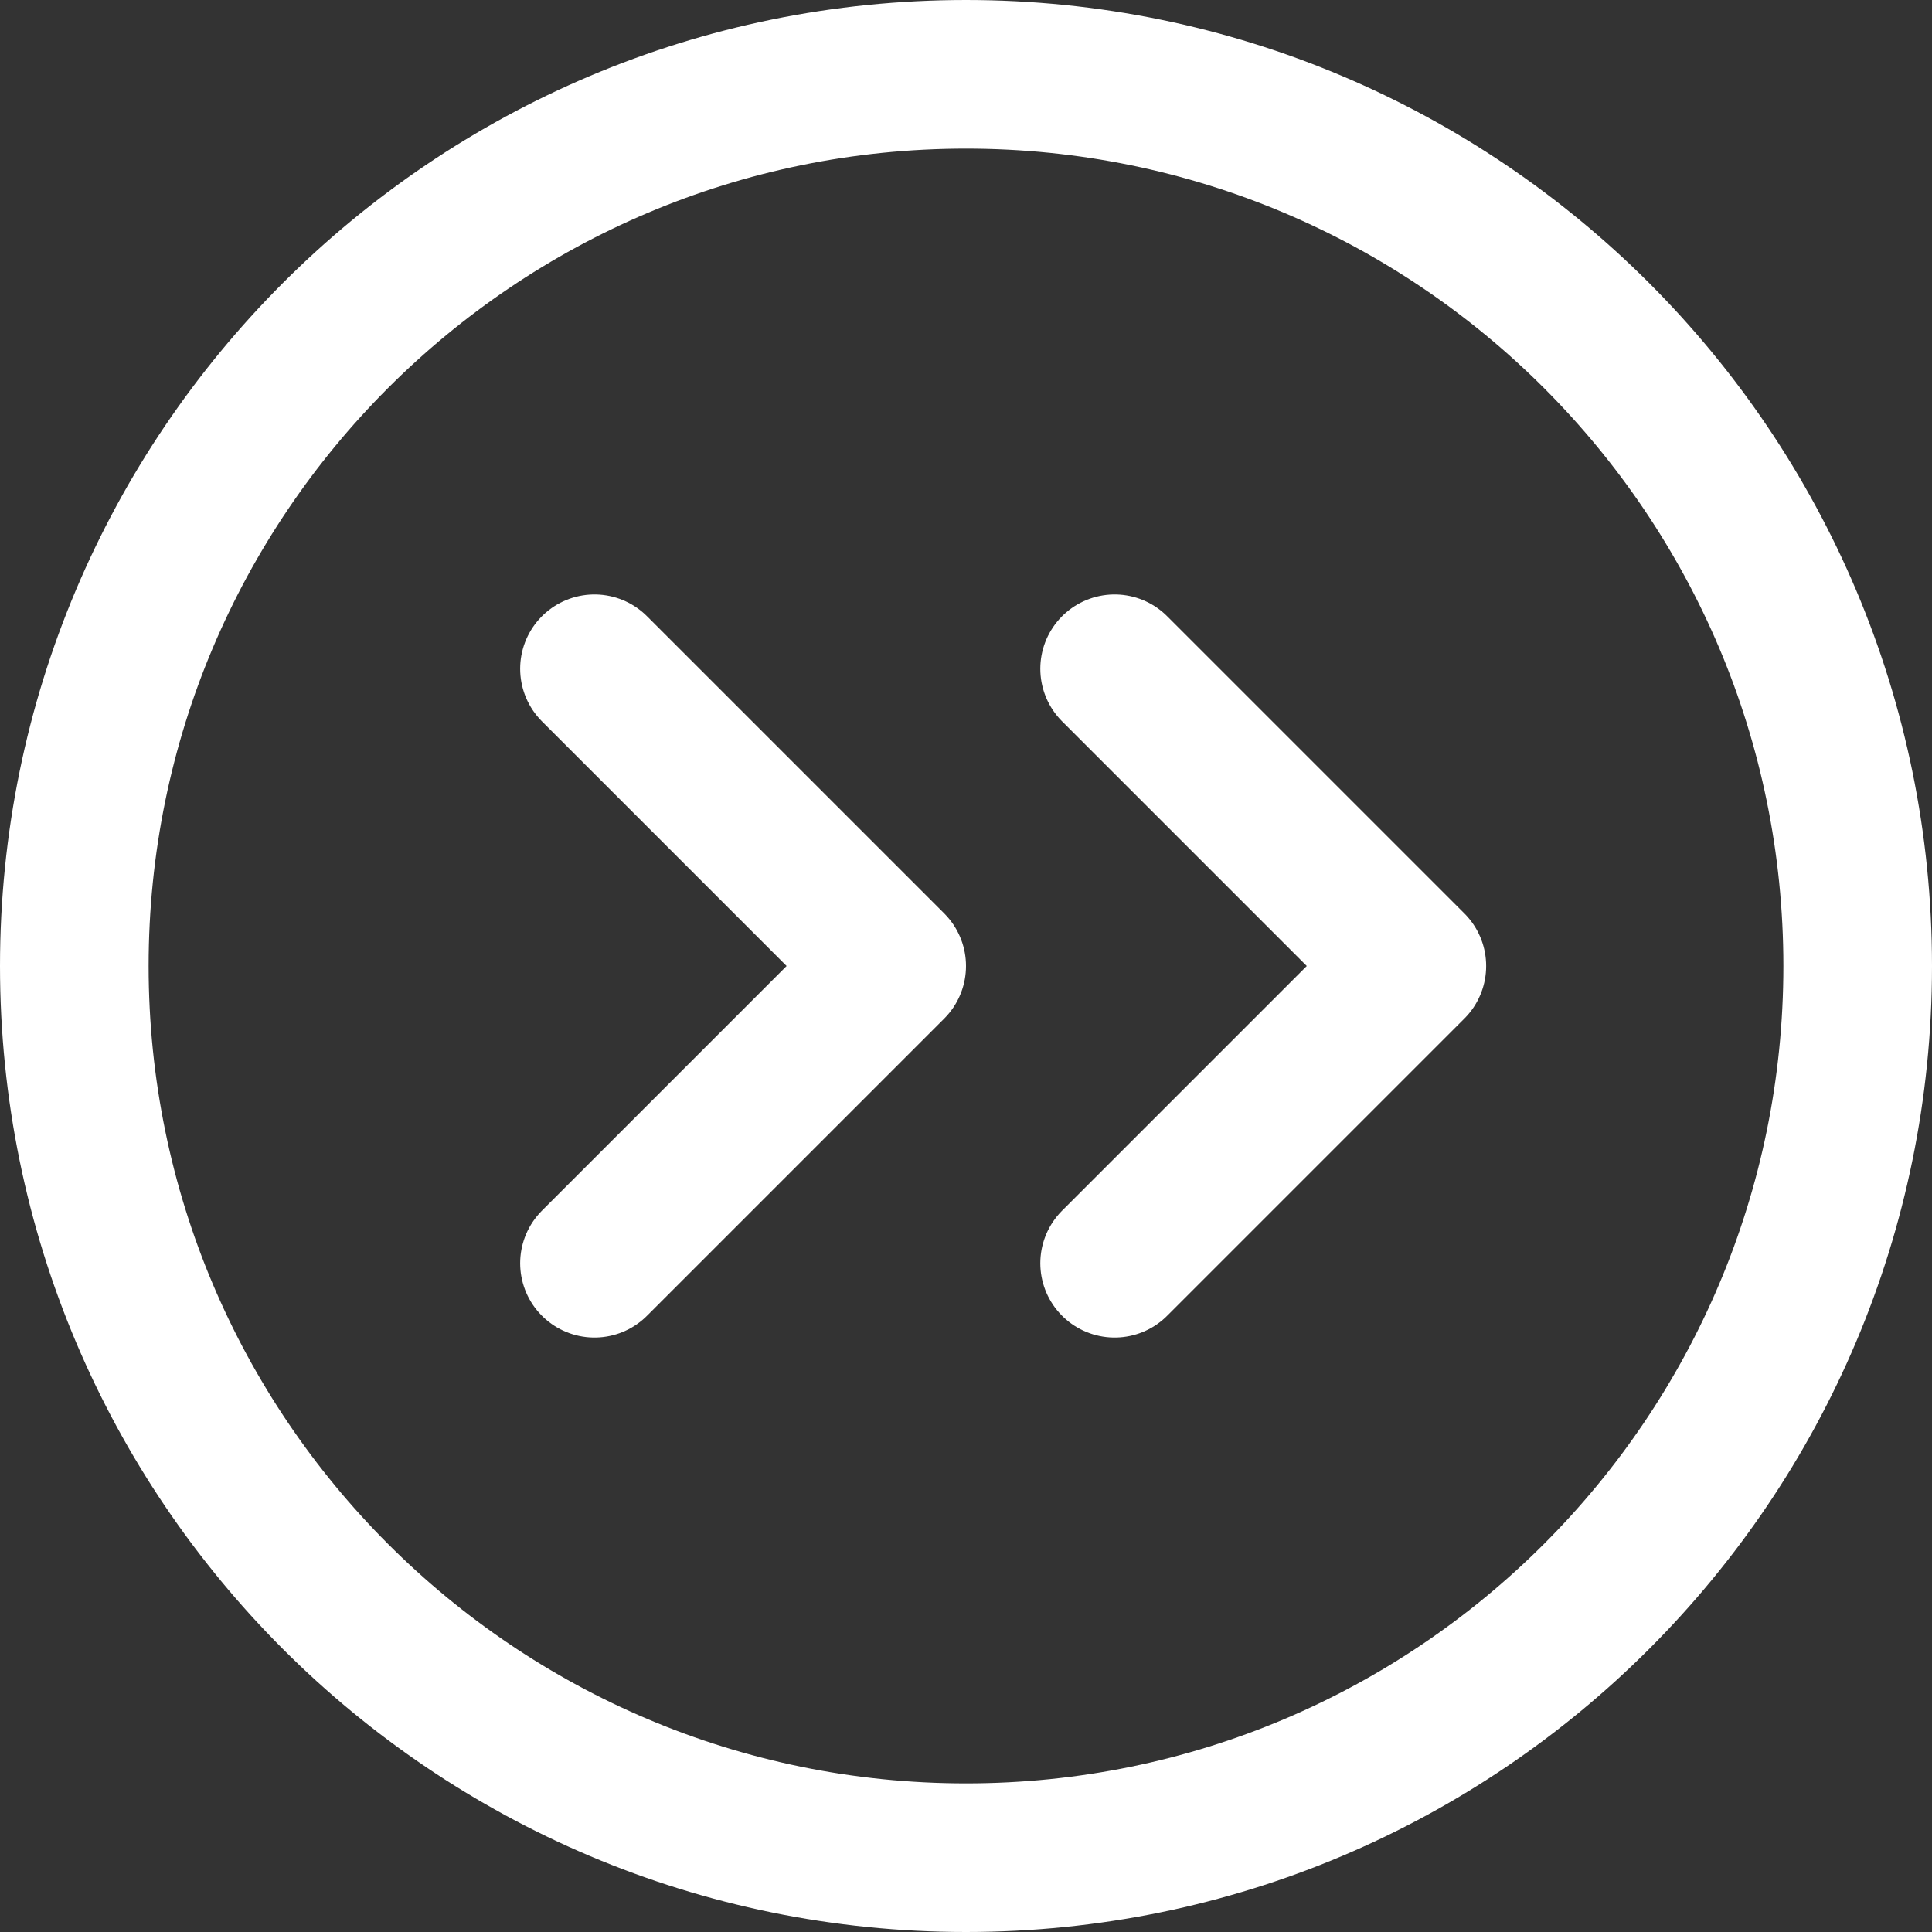 <svg width="26" height="26" viewBox="0 0 26 26" fill="none" xmlns="http://www.w3.org/2000/svg">
<rect x="0" y="0" width="26" height="26" fill="#333333" stroke="none"/>
<path d="M13 25C19.627 25 25 19.627 25 13C25 6.373 19.627 1 13 1C6.373 1 1 6.373 1 13C1 19.627 6.373 25 13 25Z" stroke="white" stroke-width="2" stroke-linecap="round" stroke-linejoin="round"/>
<path d="M8 17L12 13L8 9" stroke="white" stroke-width="2" stroke-linecap="round" stroke-linejoin="round"/>
<path d="M15 17L19 13L15 9" stroke="white" stroke-width="2" stroke-linecap="round" stroke-linejoin="round"/>
</svg>
